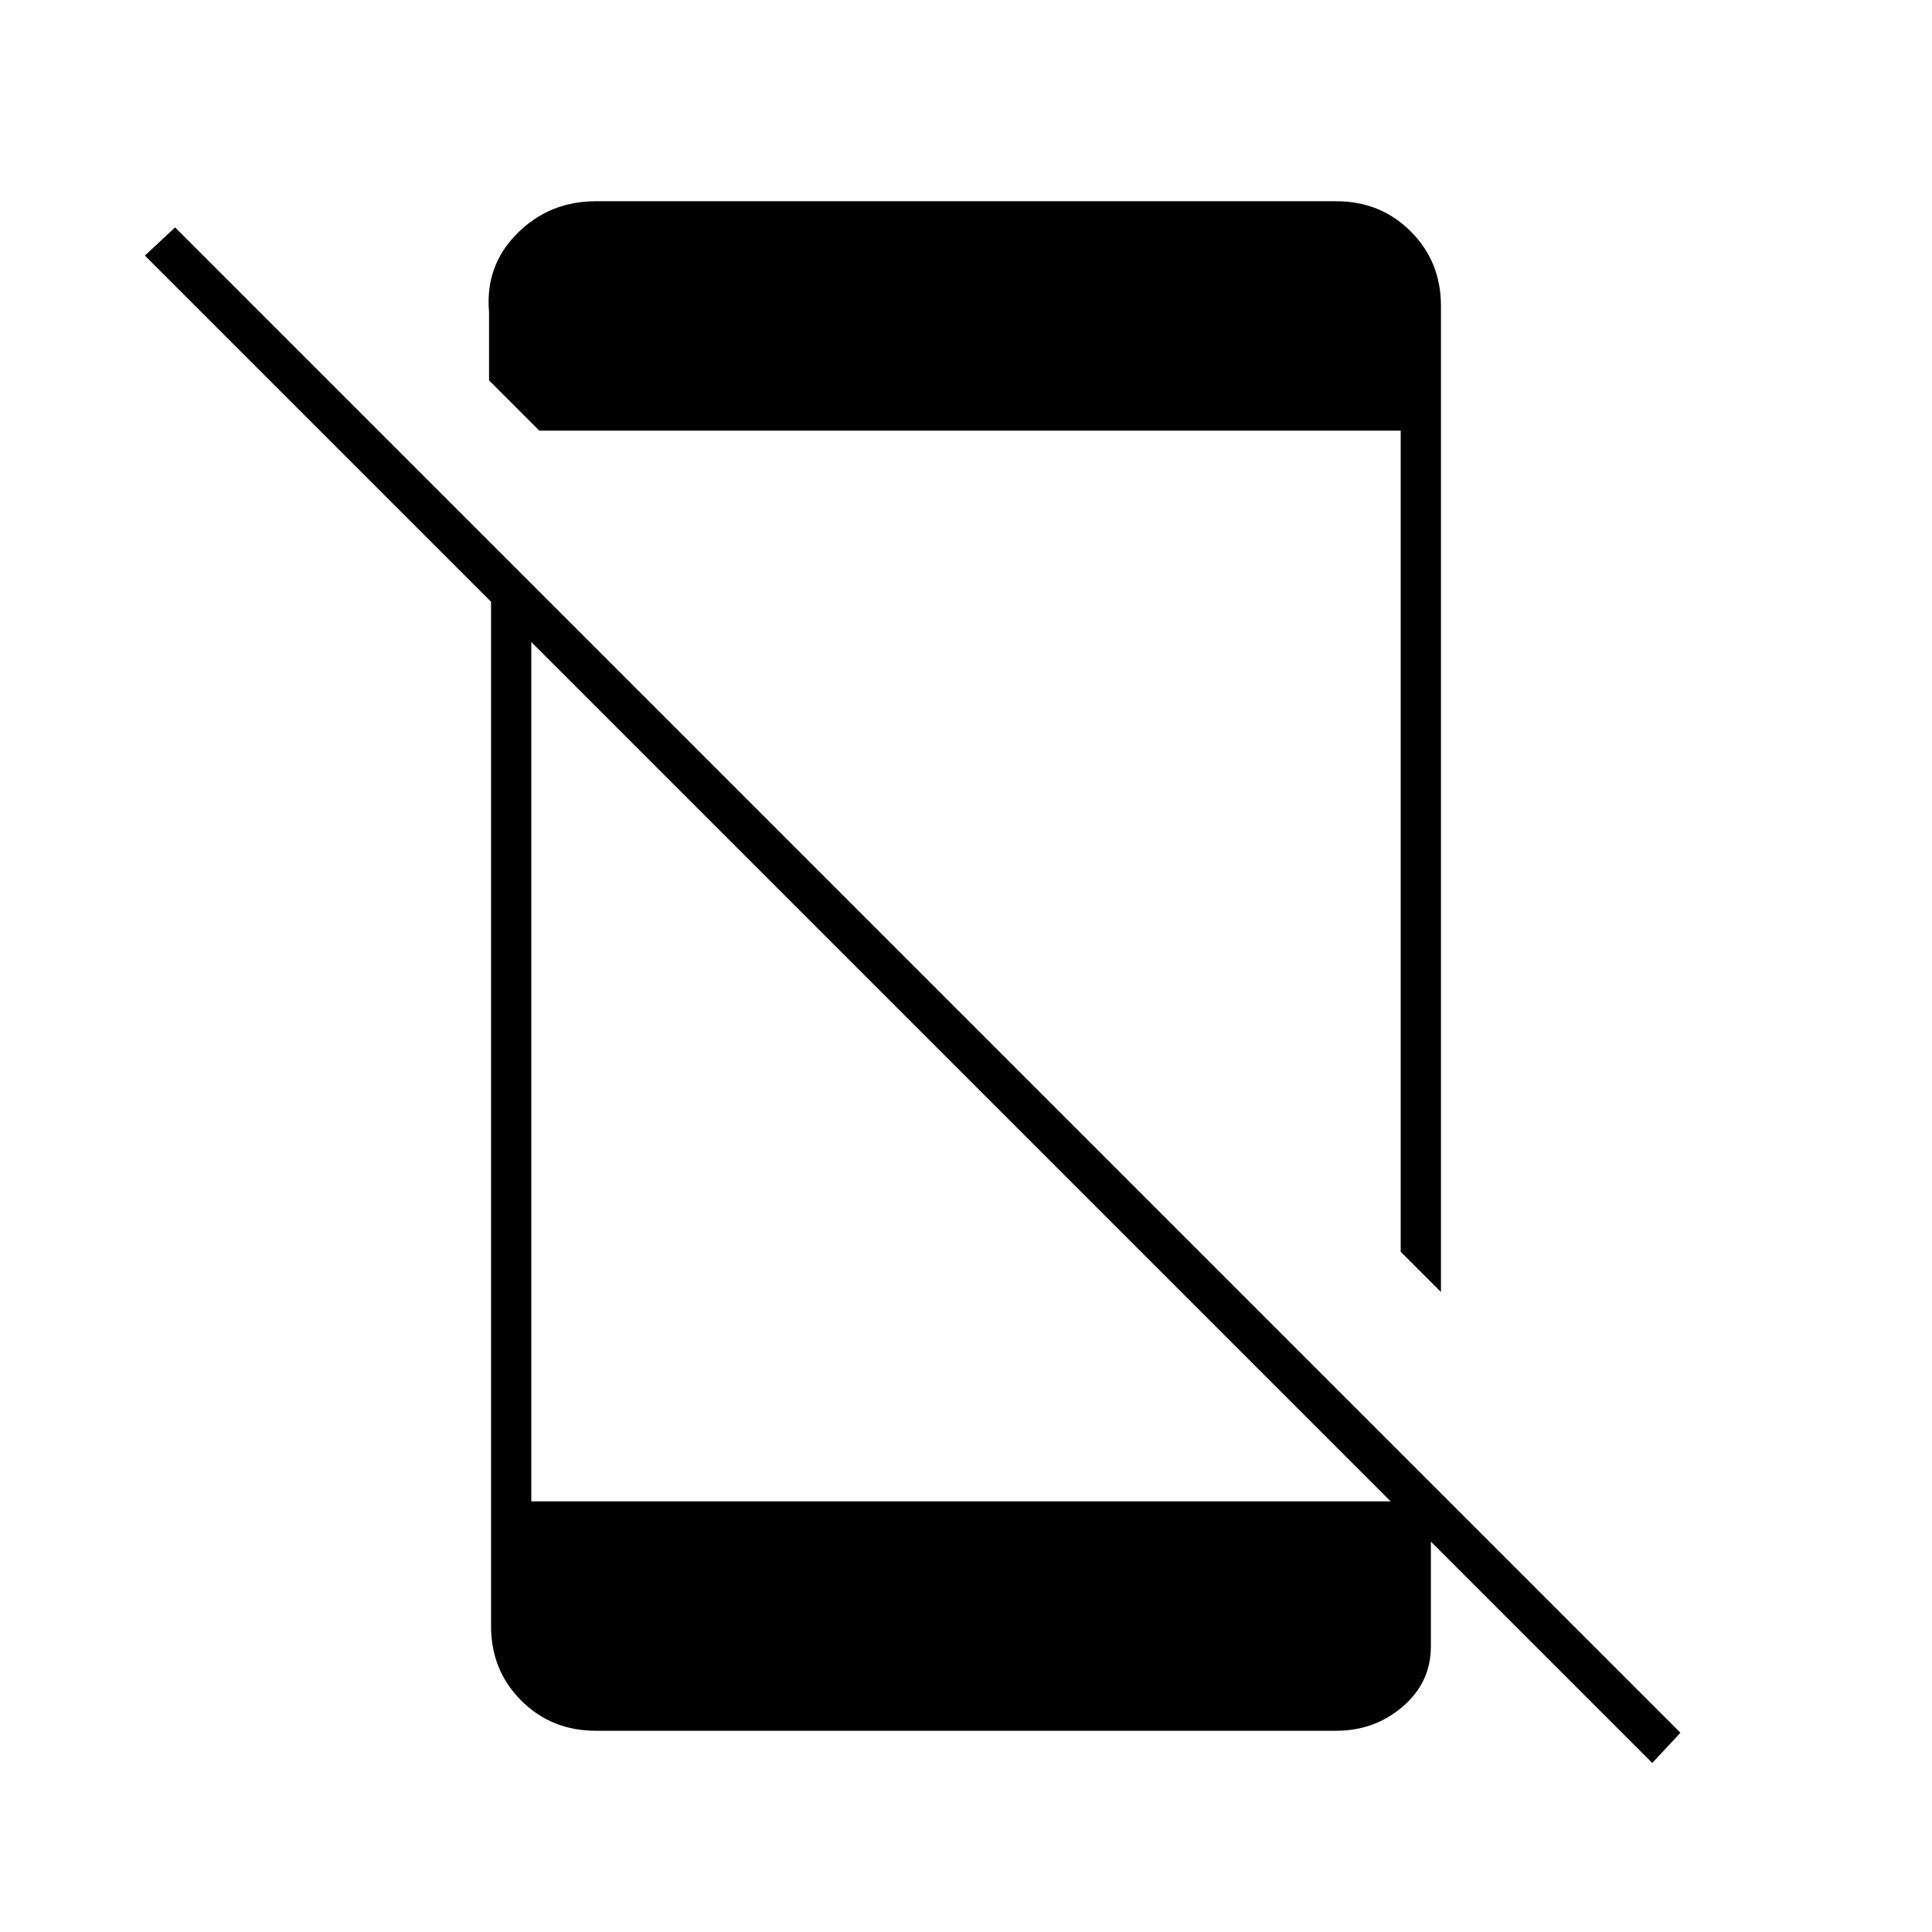 <svg xmlns="http://www.w3.org/2000/svg" height="20" viewBox="0 -960 960 960" width="20"><path d="M821-84 72-833l15-14L835-99l-14 15ZM244-671l20 20v437h429l18 18v54q0 18-14 30t-33 12H296q-22 0-37-15t-15-37v-519Zm24-75-25-25v-34q-2-23 14-39t39-16h368q22 0 37 15t15 37v490l-20-20v-408H268Z"/></svg>